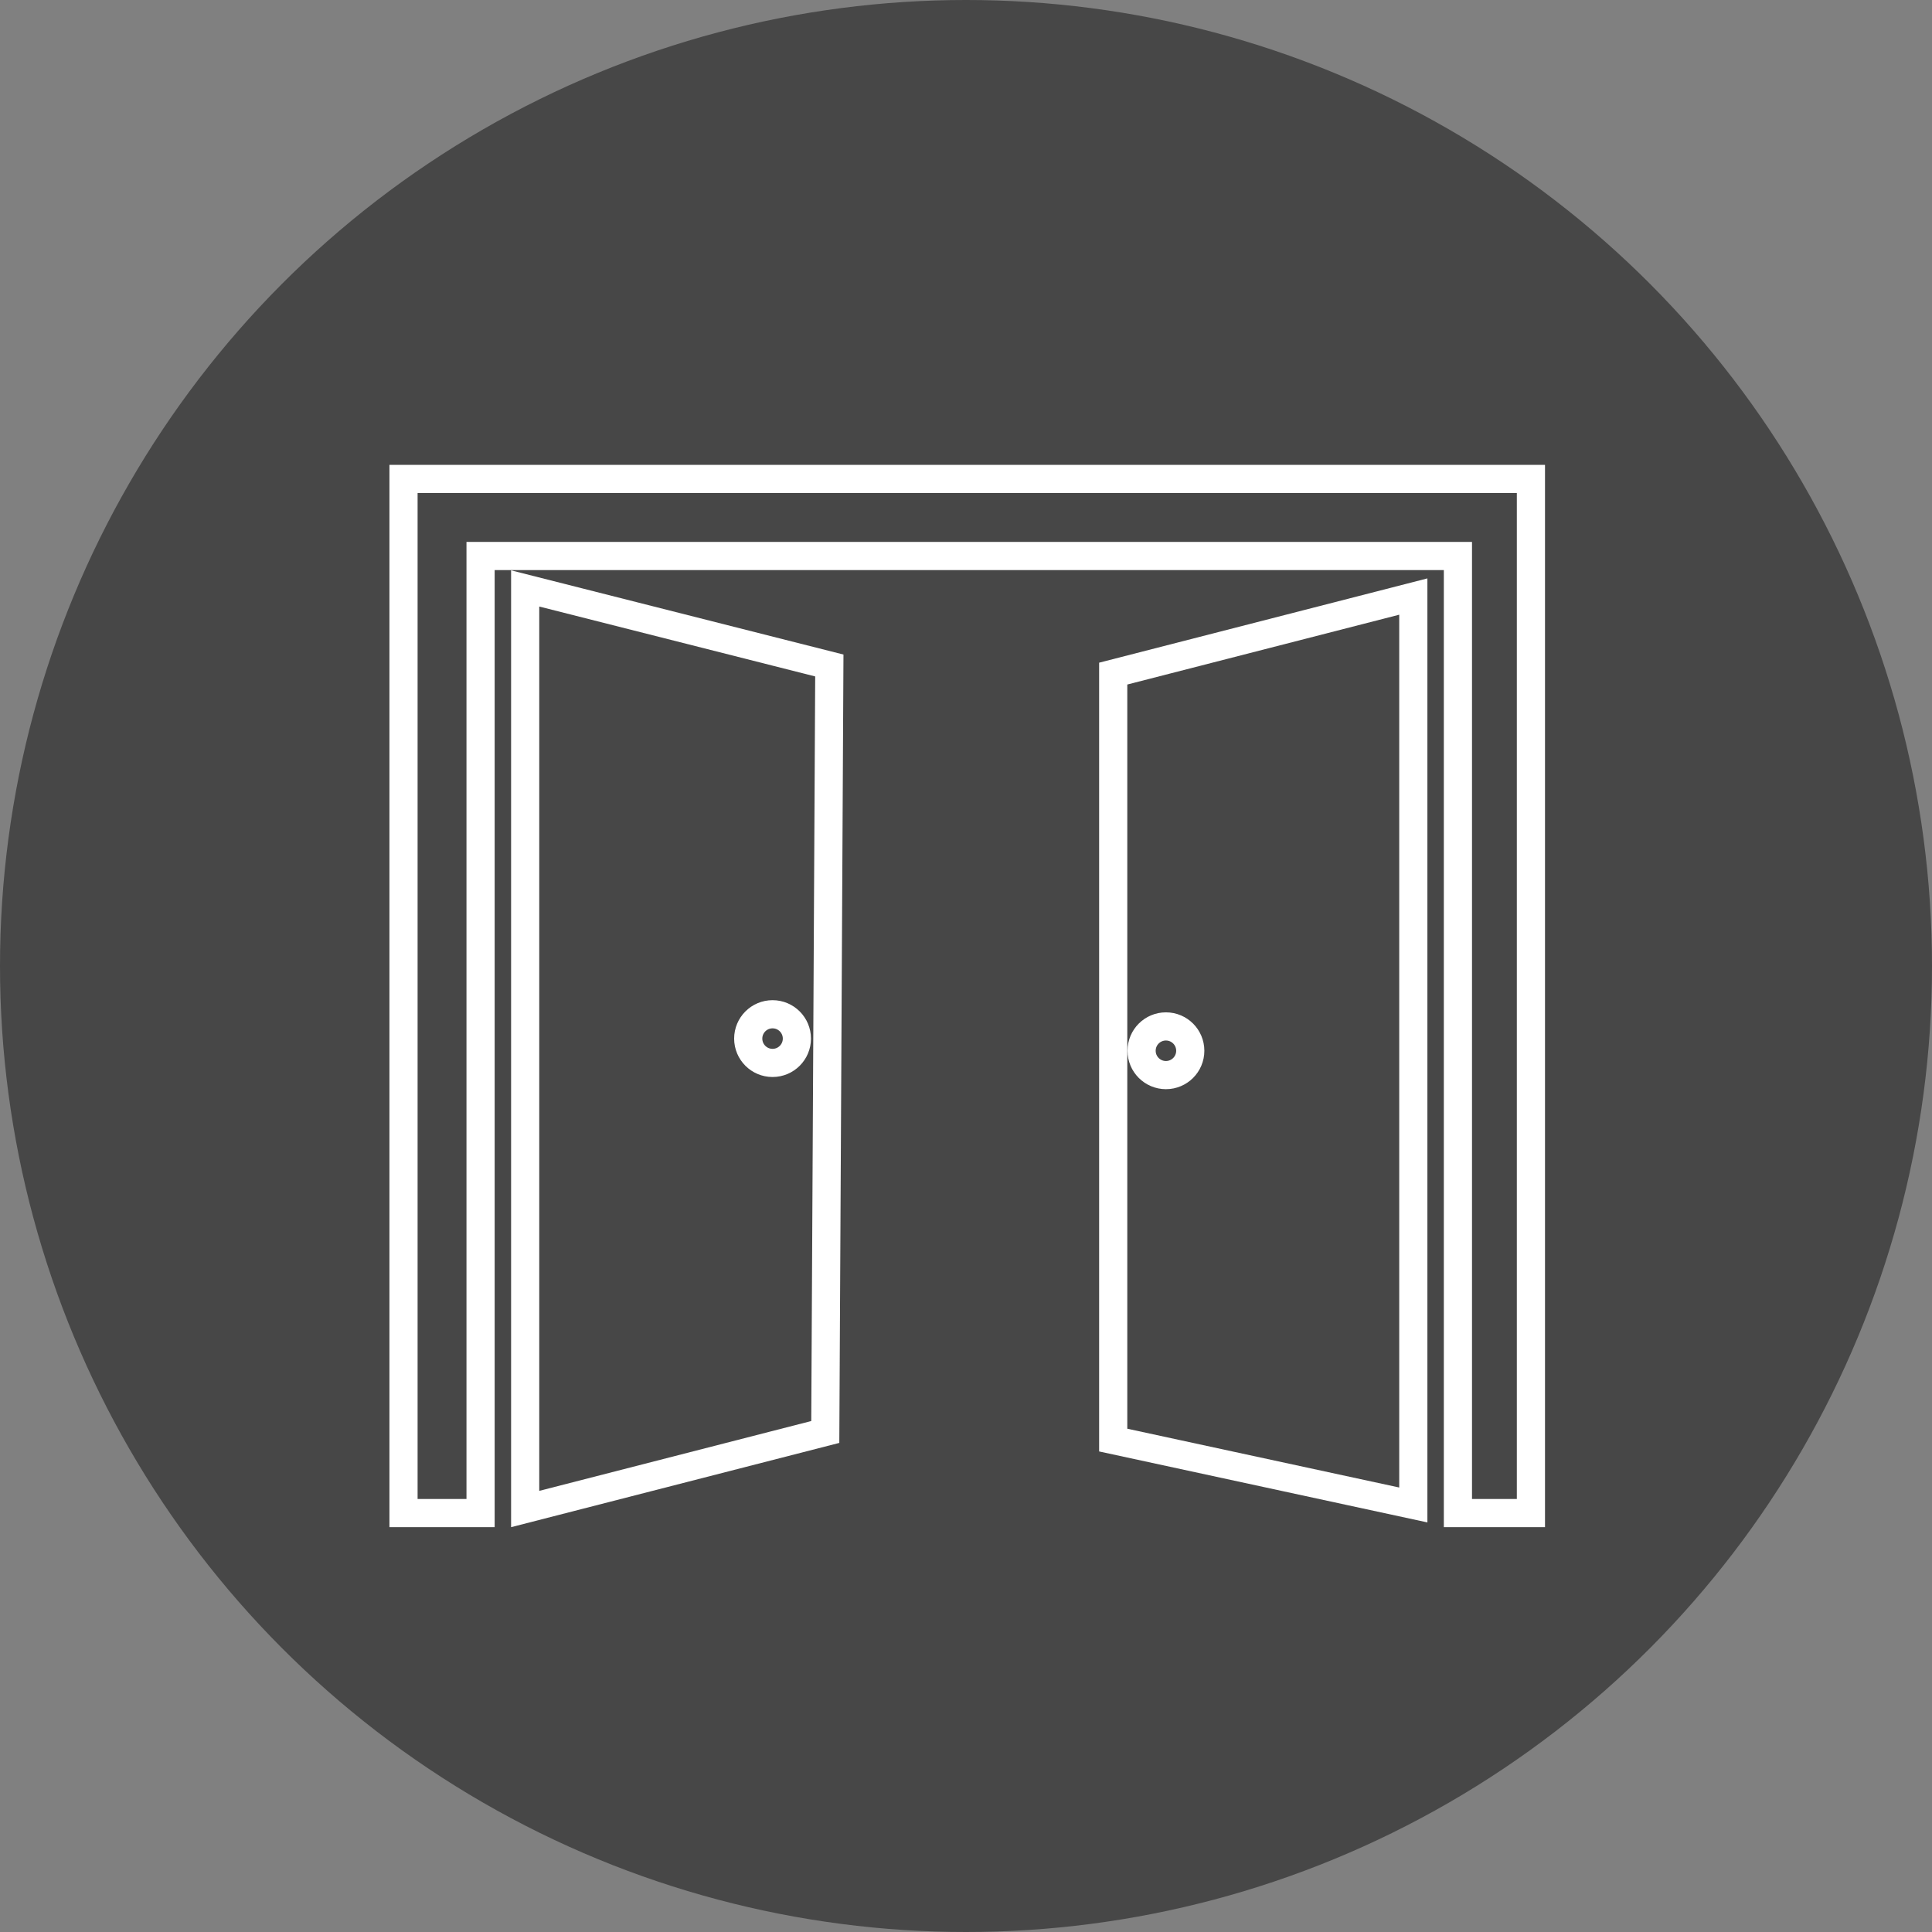 <svg id="fb01839e-e73e-4065-b769-e20c2eb2b580" data-name="Layer 1" xmlns="http://www.w3.org/2000/svg" width="476.4" height="476.4" viewBox="0 0 476.4 476.4">
  <rect x="0" y="0" width="476.4" height="476.4" fill="#808080" stroke="none"/>
  <defs>
    <style>
      .e4663f59-088f-43b9-a372-568d1c4ff759 {
        fill: #474747;
      }

      .fa82c167-c877-4065-89c0-d7b3d55d5365 {
        fill: none;
        stroke: #fff;
        stroke-width: 6.945px;
      }
    </style>
  </defs>
  <g id="b49ac81a-d3ab-4237-b3a5-649969cef9c2" data-name="Circle">
    <circle class="e4663f59-088f-43b9-a372-568d1c4ff759" cx="238.2" cy="238.2" r="238.2"/>
  </g>
  <g id="fee2c9f6-2a2e-4d0a-9f7d-52df8c5878fe" data-name="Doors">
    <g>
      <polygon class="fa82c167-c877-4065-89c0-d7b3d55d5365" points="99.5 118.1 377.5 118.1 377.5 373.1 359.5 373.1 359.5 137.1 118.5 137.1 118.5 373.1 99.5 373.1 99.5 118.1"/>
      <polygon class="fa82c167-c877-4065-89c0-d7b3d55d5365" points="129.5 145.1 204.5 164.1 203.5 353.1 129.5 372.1 129.5 145.1"/>
      <circle class="fa82c167-c877-4065-89c0-d7b3d55d5365" cx="190.5" cy="256.1" r="6"/>
      <polygon class="fa82c167-c877-4065-89c0-d7b3d55d5365" points="348.5 147.1 274.5 166.1 274.5 355.1 348.5 371.1 348.5 147.1"/>
      <circle class="fa82c167-c877-4065-89c0-d7b3d55d5365" cx="287.5" cy="259.1" r="6"/>
    </g>
  </g>
</svg>
